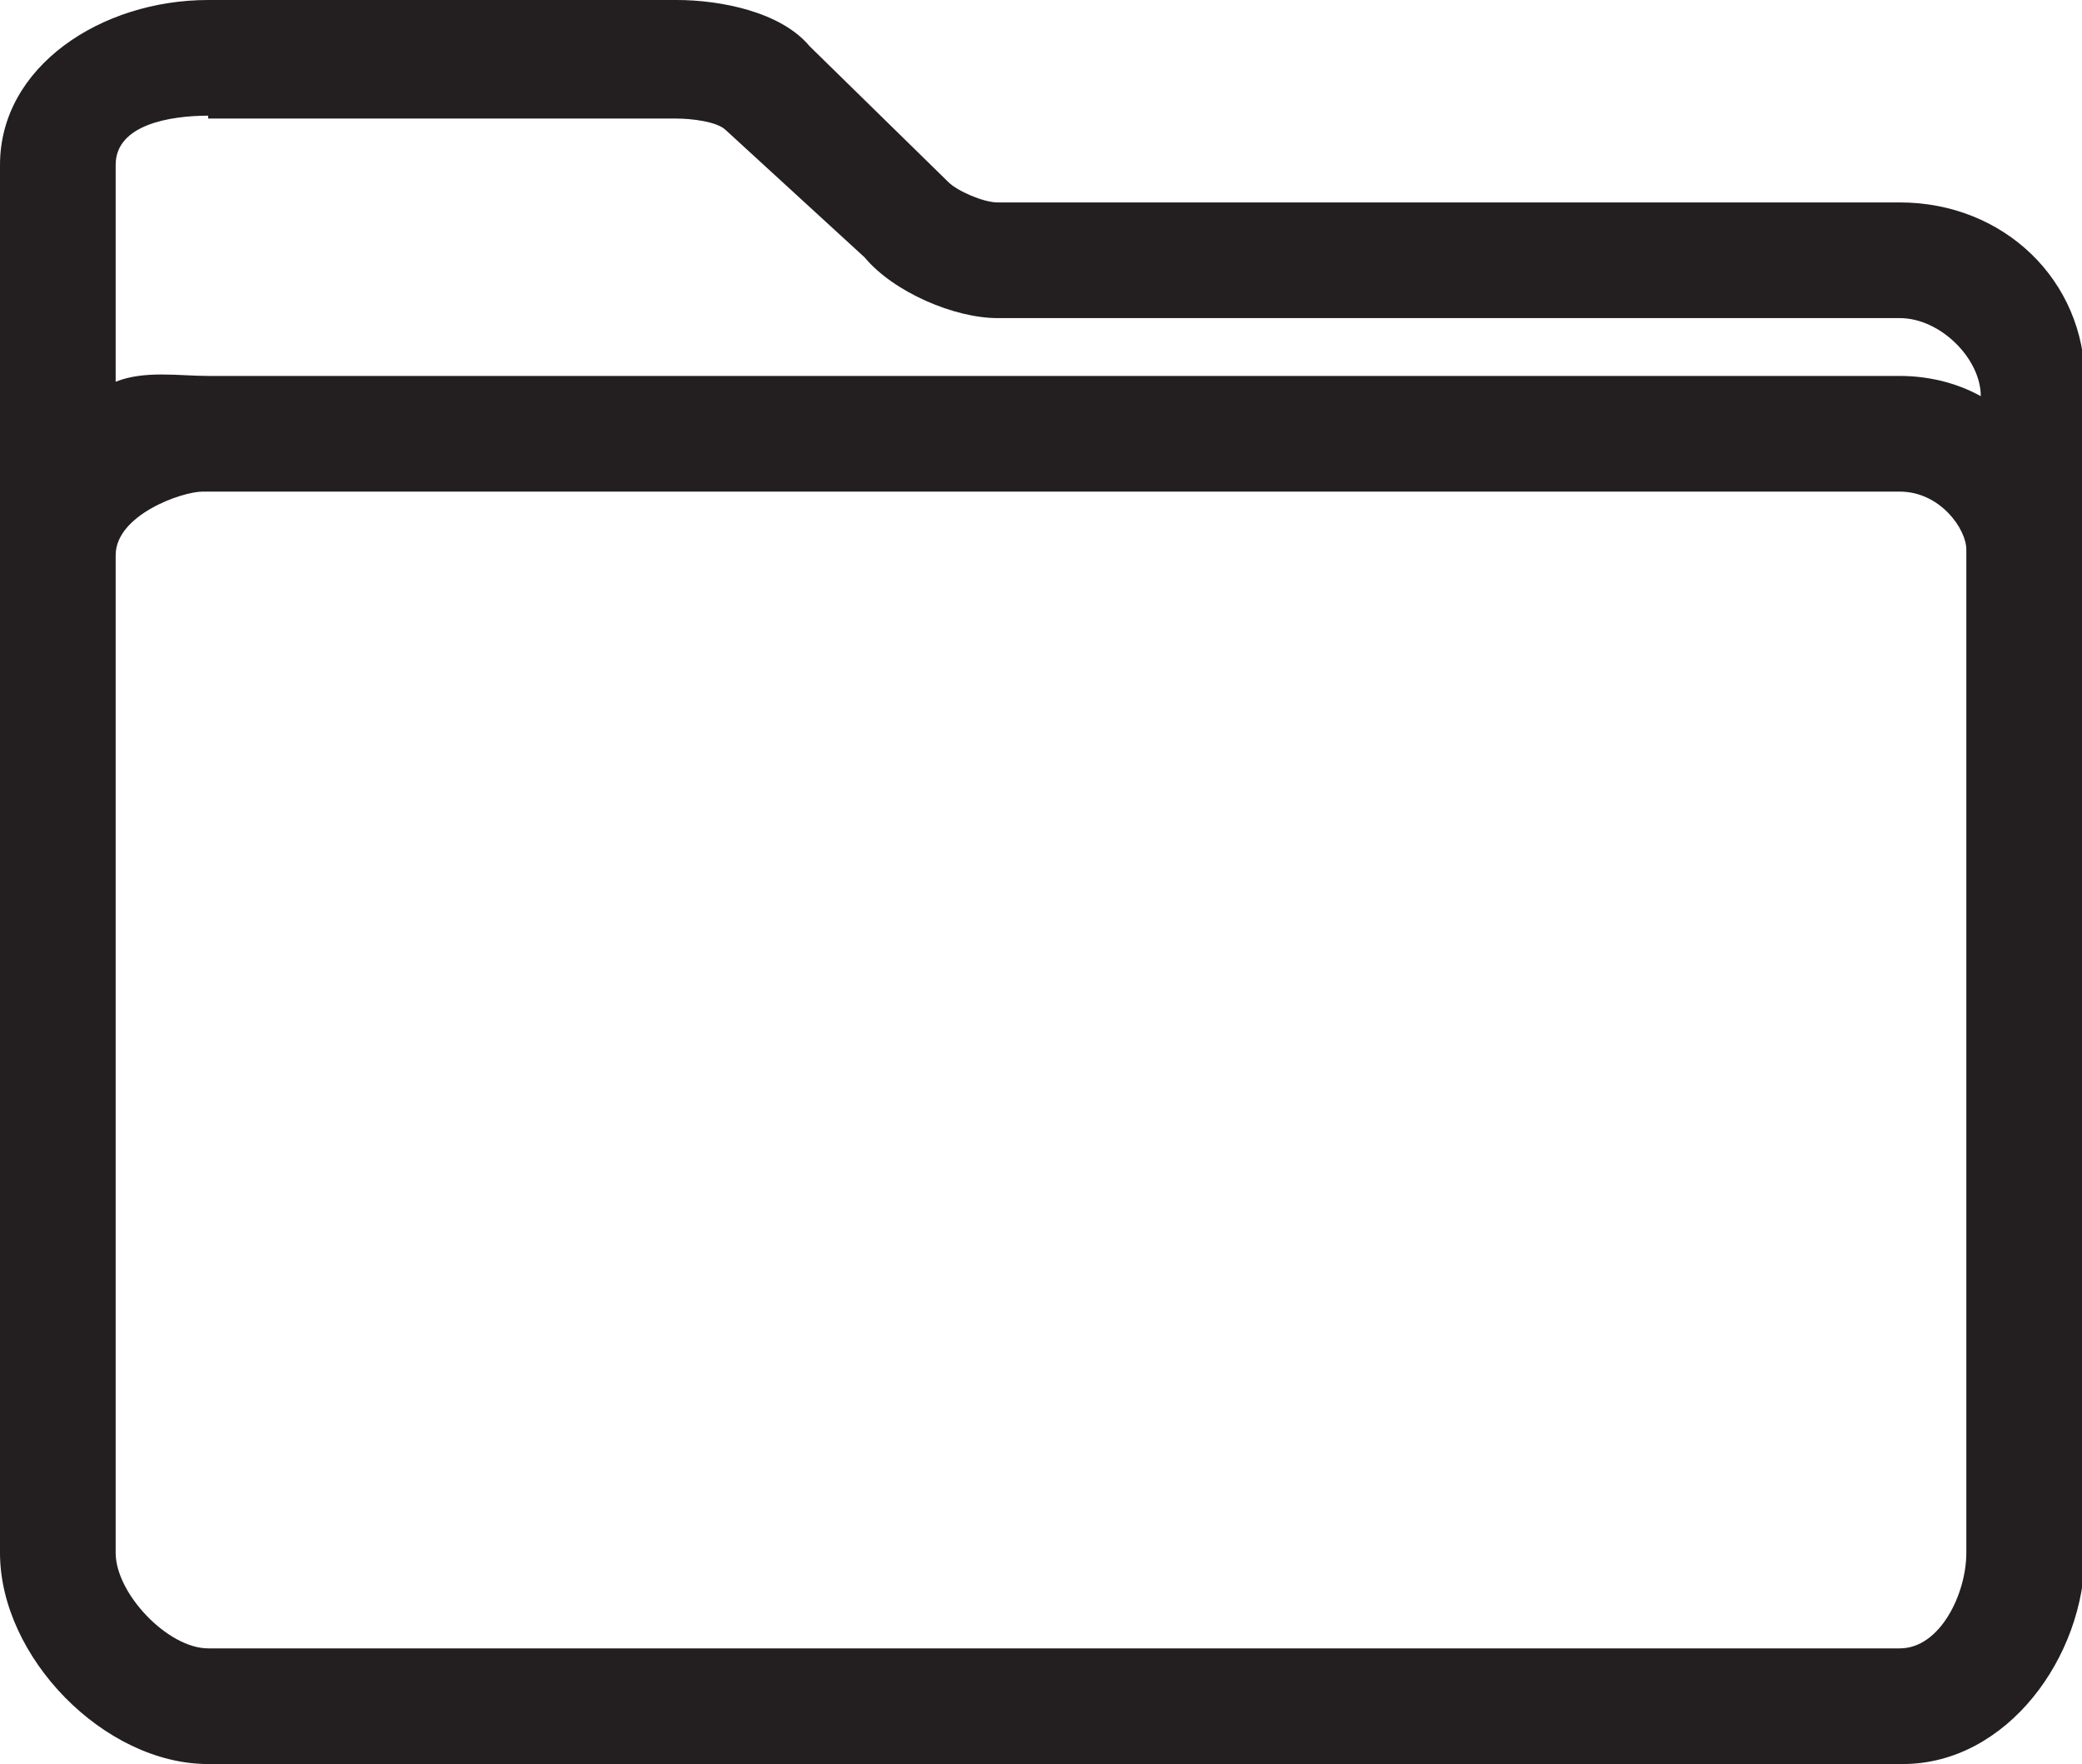 <?xml version="1.0" encoding="utf-8"?>
<!-- Generator: Adobe Illustrator 18.1.0, SVG Export Plug-In . SVG Version: 6.00 Build 0)  -->
<!DOCTYPE svg PUBLIC "-//W3C//DTD SVG 1.1//EN" "http://www.w3.org/Graphics/SVG/1.1/DTD/svg11.dtd">
<svg version="1.1" id="Isolationsmodus" xmlns="http://www.w3.org/2000/svg" xmlns:xlink="http://www.w3.org/1999/xlink" x="0px"
	 y="0px" viewBox="603 368 72 61" enable-background="new 603 368 72 61" xml:space="preserve">
<g id="_x32__6_">
	<path fill="#231F20" d="M610.2,429c-3.6,0-7.2-3.7-7.2-7.3v-48c0-3.4,3.5-5.7,7.2-5.7h16.2c1.5,0,3.6,0.4,4.6,1.6l4.8,4.7
		c0.3,0.3,1.2,0.7,1.7,0.7h31.2c3.6,0,6.4,2.7,6.4,6.2v5.3l-0.1,0.1c0,0-0.1,0.1-0.1,0.1l0.2,0.3v34.7c0,3.6-2.7,7.3-6.3,7.3H610.2z
		 M610,385c-0.7,0-3,0.8-3,2.2v34.5c0,1.4,1.8,3.3,3.2,3.3h58.5c1.4,0,2.3-1.9,2.3-3.3V387c0-0.7-0.9-2-2.3-2H610z M610.2,372
		c-1.3,0-3.2,0.3-3.2,1.7v7.5c1-0.4,2.2-0.2,3.2-0.2h58.5c0.9,0,1.9,0.2,2.8,0.7c0-1.3-1.4-2.7-2.8-2.7h-31.2
		c-1.5,0-3.6-0.9-4.6-2.1l-4.8-4.4c-0.3-0.3-1.2-0.4-1.7-0.4H610.2z"/>
	<polygon fill="#231F20" points="671.9,382.5 671.8,382.6 671.8,382.5 671.8,382.4 671.5,382.1 672.4,381.7 672.5,381.8 672,382.3 
		672,382.6 	"/>
	<path fill="#231F20" d="M672,382C672,382.1,672,382.1,672,382C672,382.1,672,382.1,672,382L672,382z"/>
	<path fill="#231F20" d="M675,386.5v0.5h-0.3c0,0,0-0.4,0-0.6c0-0.3-0.1-0.6-0.2-0.9C674.7,385.8,674.8,386.1,675,386.5z"/>
</g>
</svg>
